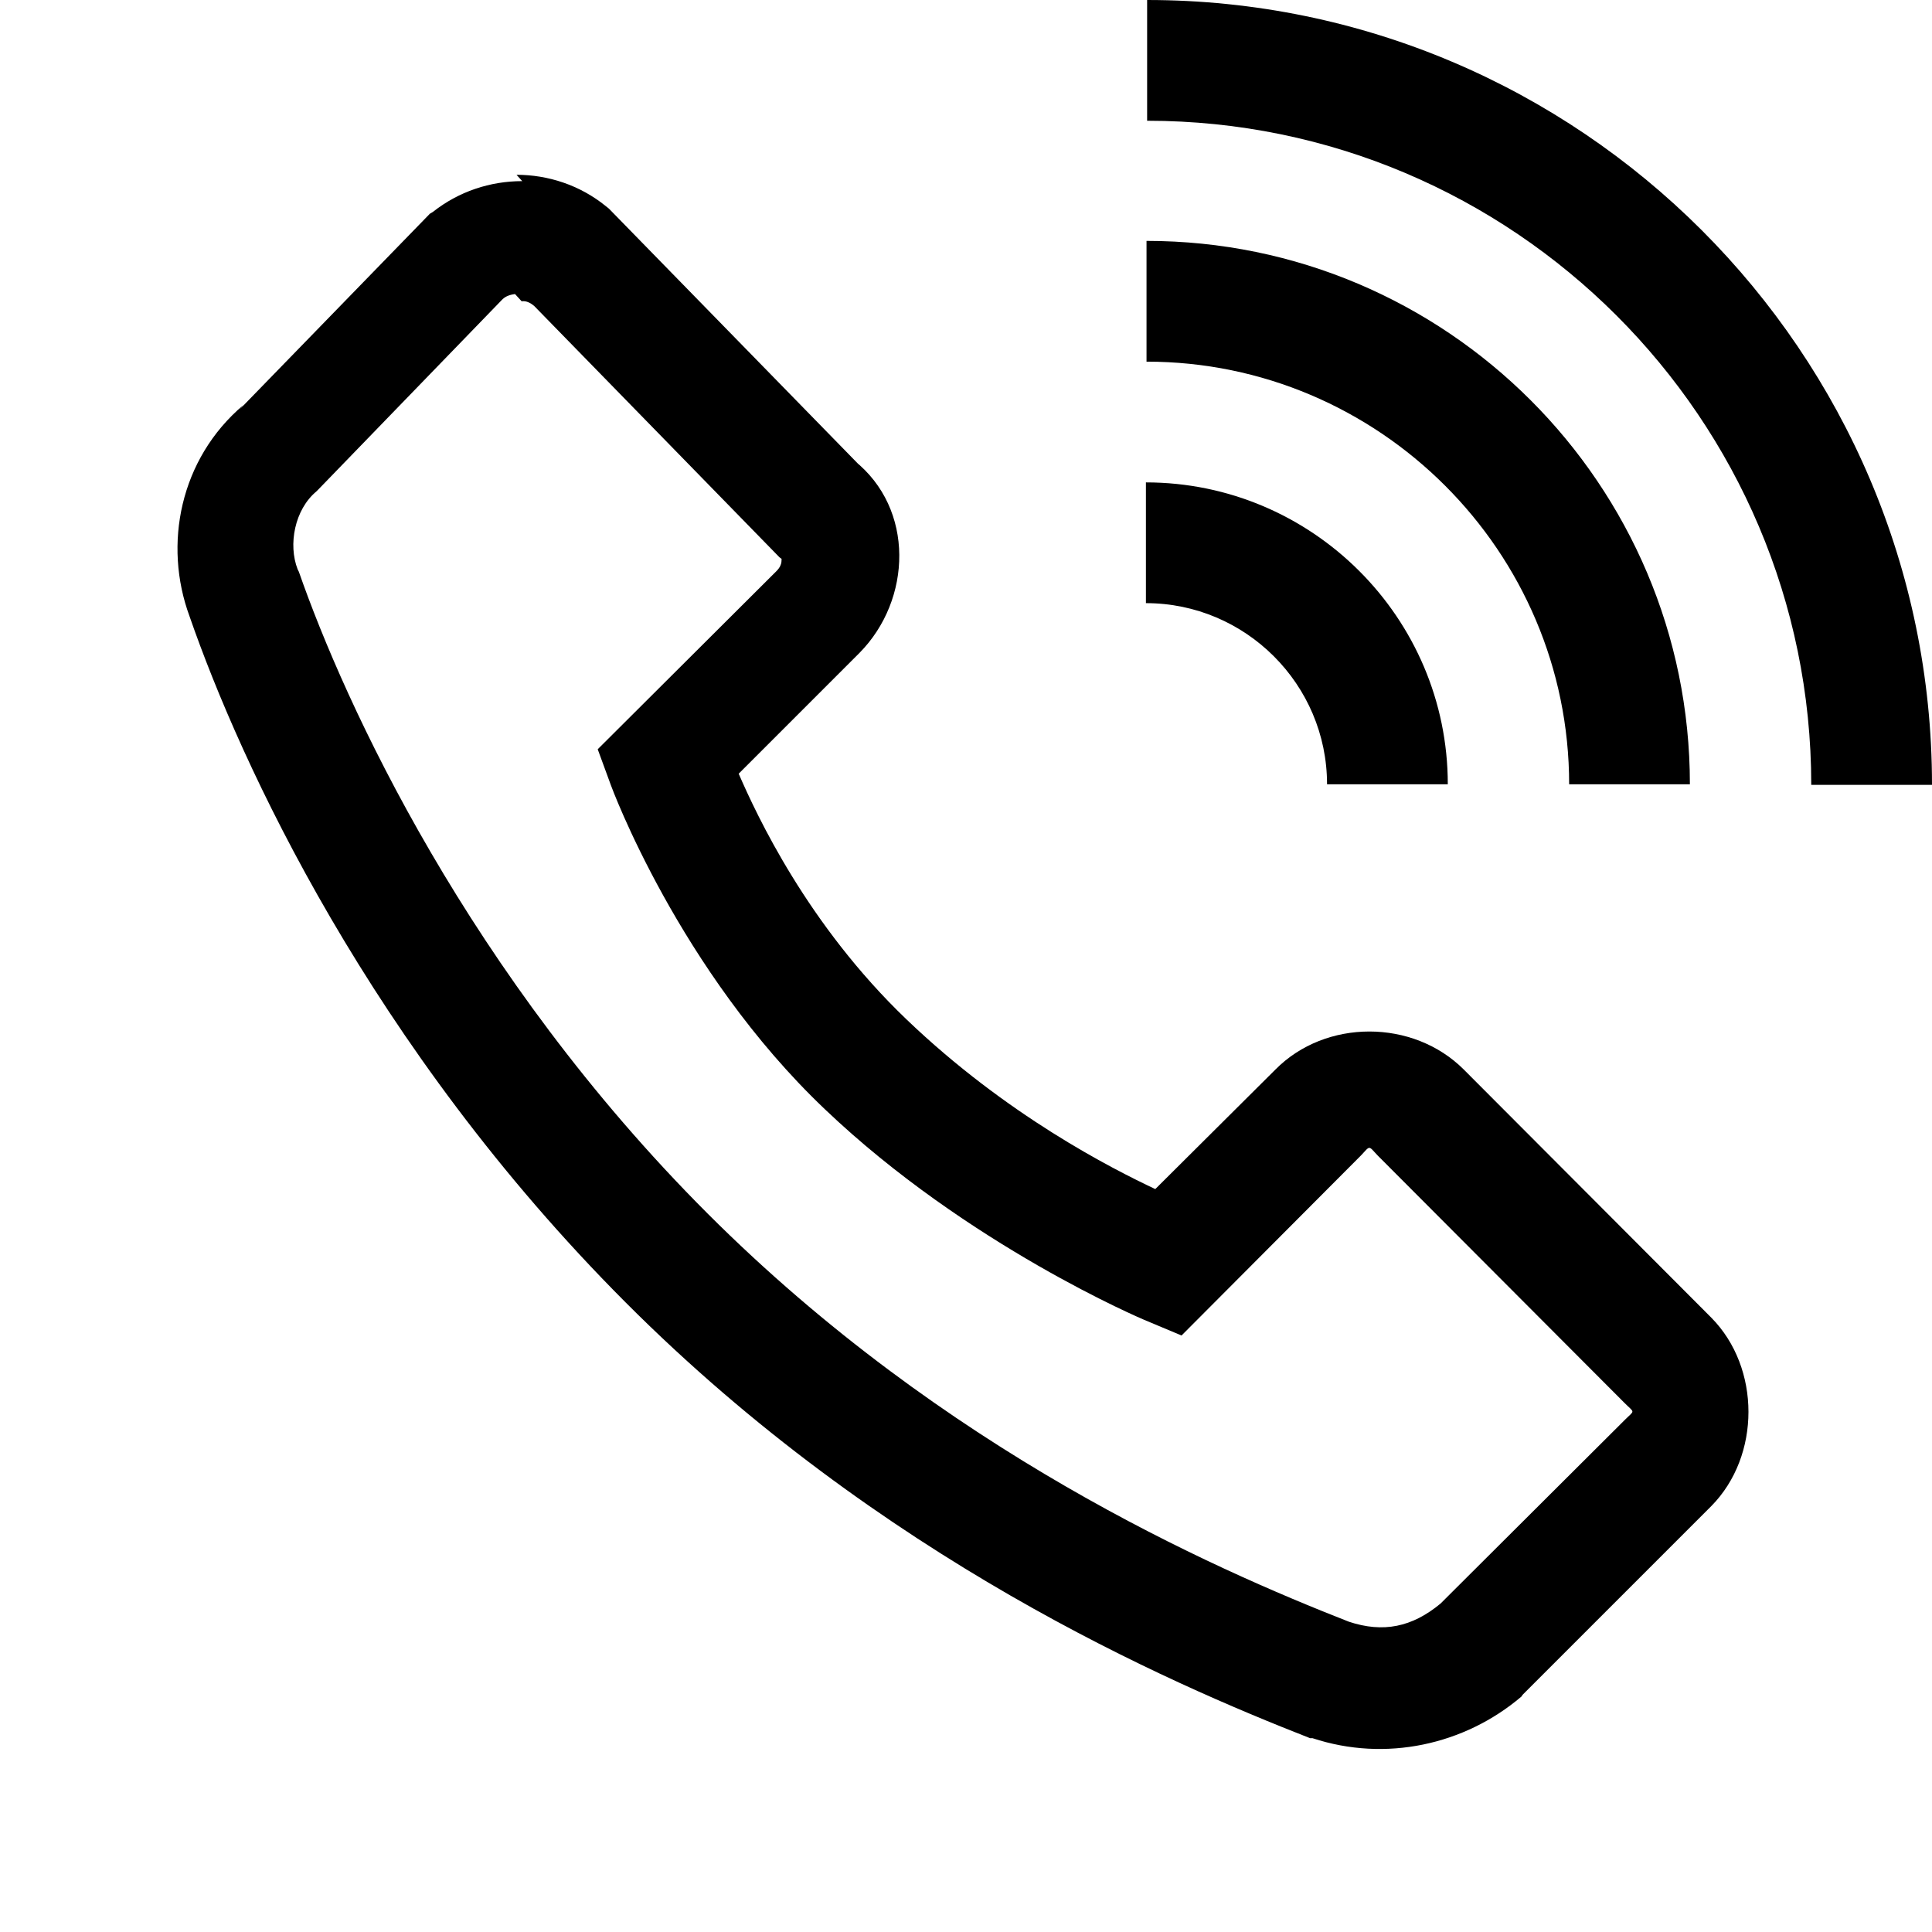 <svg viewBox="0 0 32 32" xmlns="http://www.w3.org/2000/svg"><path d="M19 0v2c6.06 0 11 4.93 11 11h2c0-7.168-5.84-13-13-13ZM8.65 3c-.53 0-1.05.17-1.48.51l-.05.03 -3.15 3.24 .06-.07c-1.05.89-1.33 2.31-.89 3.5 .84 2.42 2.99 7.12 7.22 11.36 4.24 4.25 8.99 6.3 11.34 7.22l.02 0 .02 0c1.21.4 2.52.11 3.46-.69l.02-.03 3.125-3.125c.82-.83.82-2.29 0-3.12l-4.1-4.11c-.84-.84-2.29-.84-3.12 0l-1.99 1.98c-.72-.34-2.46-1.22-4.12-2.81 -1.64-1.57-2.48-3.38-2.78-4.07l2-2c.87-.88.92-2.39-.09-3.19l.09.08 -4.15-4.25 -.05-.04c-.43-.35-.96-.52-1.48-.52Zm10.34.99v2c3.85 0 7 3.14 7 7h2c0-4.97-4.04-9-9-9Zm-10.35 1c.07-.01.14.02.21.08l4.06 4.16 .04.03c-.02-.01.03.08-.09.2L9.9 12.41l.22.6s1.12 3.06 3.54 5.36c2.37 2.26 5.29 3.49 5.29 3.49l.62.26 2.97-2.98c.16-.17.12-.17.28 0l4.09 4.1c.17.17.17.11 0 .28l-3.05 3.04c-.47.39-.95.49-1.52.3 -2.27-.89-6.69-2.83-10.62-6.76 -3.96-3.96-6.01-8.45-6.77-10.63l-.01-.02 -.01-.02c-.16-.41-.05-.99.31-1.29l.03-.03 3.05-3.15c.06-.06.14-.08.21-.09Zm10.34 3v2c1.65 0 3 1.346 3 3h2c0-2.76-2.25-5-5-5Z"/></svg>